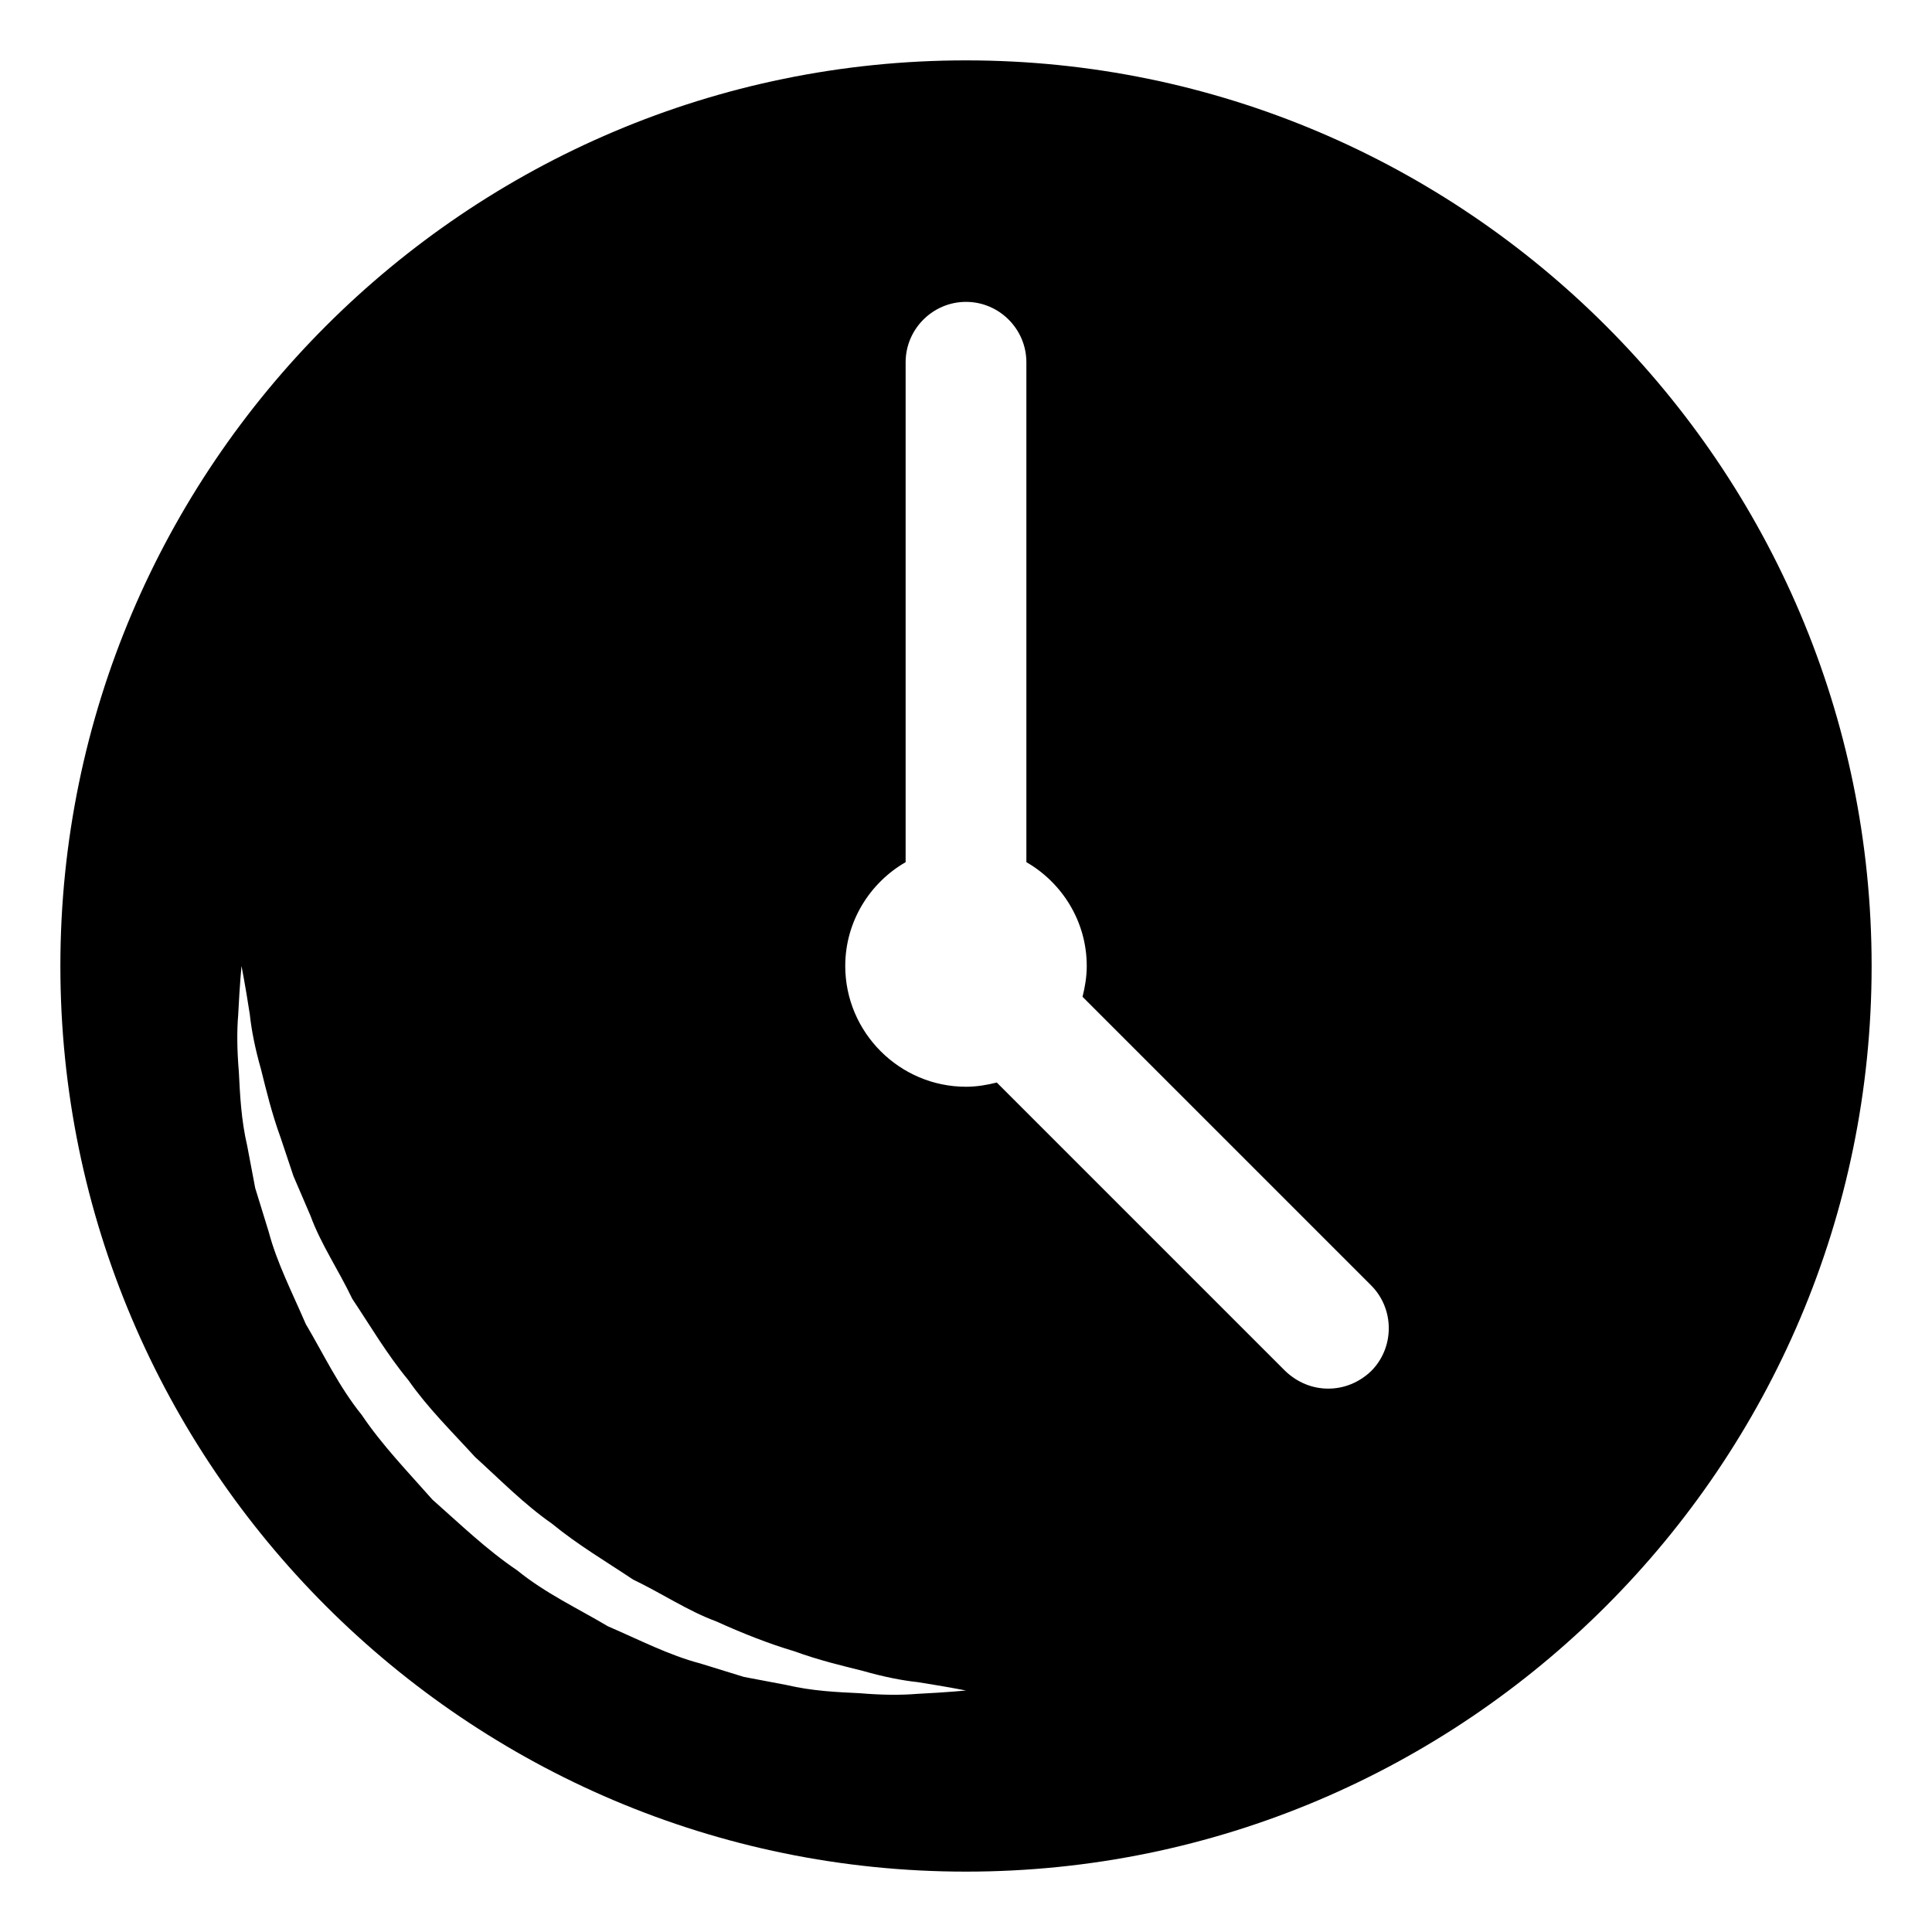 <svg xmlns="http://www.w3.org/2000/svg" enable-background="new 0 0 32 32" viewBox="0 0 32 32" id="clock">
  <path d="M16,1C7.73,1,1,7.73,1,16s6.73,15,15,15s15-6.73,15-15S24.27,1,16,1z M15.185,28.056c-0.262,0.022-0.579,0.02-0.943-0.011c-0.366-0.018-0.783-0.034-1.224-0.138c-0.223-0.042-0.456-0.086-0.697-0.132c-0.234-0.072-0.477-0.147-0.726-0.224c-0.508-0.133-1.001-0.388-1.527-0.615c-0.49-0.292-1.034-0.545-1.503-0.927c-0.502-0.338-0.944-0.765-1.403-1.171c-0.406-0.46-0.833-0.901-1.171-1.403c-0.38-0.47-0.635-1.013-0.926-1.504c-0.227-0.526-0.48-1.019-0.614-1.527c-0.077-0.249-0.152-0.491-0.224-0.726c-0.046-0.241-0.09-0.474-0.132-0.697c-0.103-0.44-0.12-0.862-0.139-1.229c-0.031-0.368-0.033-0.681-0.011-0.939C3.971,16.296,4,16,4,16s0.059,0.292,0.138,0.804c0.027,0.258,0.088,0.567,0.185,0.907c0.086,0.343,0.176,0.724,0.325,1.133c0.068,0.204,0.14,0.417,0.213,0.637c0.091,0.213,0.186,0.433,0.283,0.659c0.168,0.462,0.463,0.895,0.691,1.373c0.296,0.443,0.573,0.917,0.929,1.347c0.319,0.458,0.724,0.855,1.104,1.272c0.418,0.379,0.814,0.784,1.272,1.103c0.431,0.354,0.904,0.632,1.347,0.928c0.478,0.229,0.912,0.522,1.373,0.691c0.448,0.203,0.881,0.373,1.296,0.496c0.408,0.149,0.794,0.24,1.138,0.326c0.343,0.098,0.648,0.158,0.903,0.185C15.705,27.941,16,28,16,28S15.707,28.03,15.185,28.056z M22.71,22.71C22.51,22.9,22.26,23,22,23s-0.51-0.1-0.71-0.29l-4.78-4.78C16.35,17.97,16.18,18,16,18c-1.1,0-2-0.9-2-2c0-0.74,0.41-1.38,1-1.72V6c0-0.55,0.45-1,1-1s1,0.45,1,1v8.28c0.59,0.34,1,0.98,1,1.72c0,0.18-0.03,0.35-0.07,0.51l4.78,4.78C23.1,21.68,23.1,22.32,22.71,22.71z"></path>
</svg>
